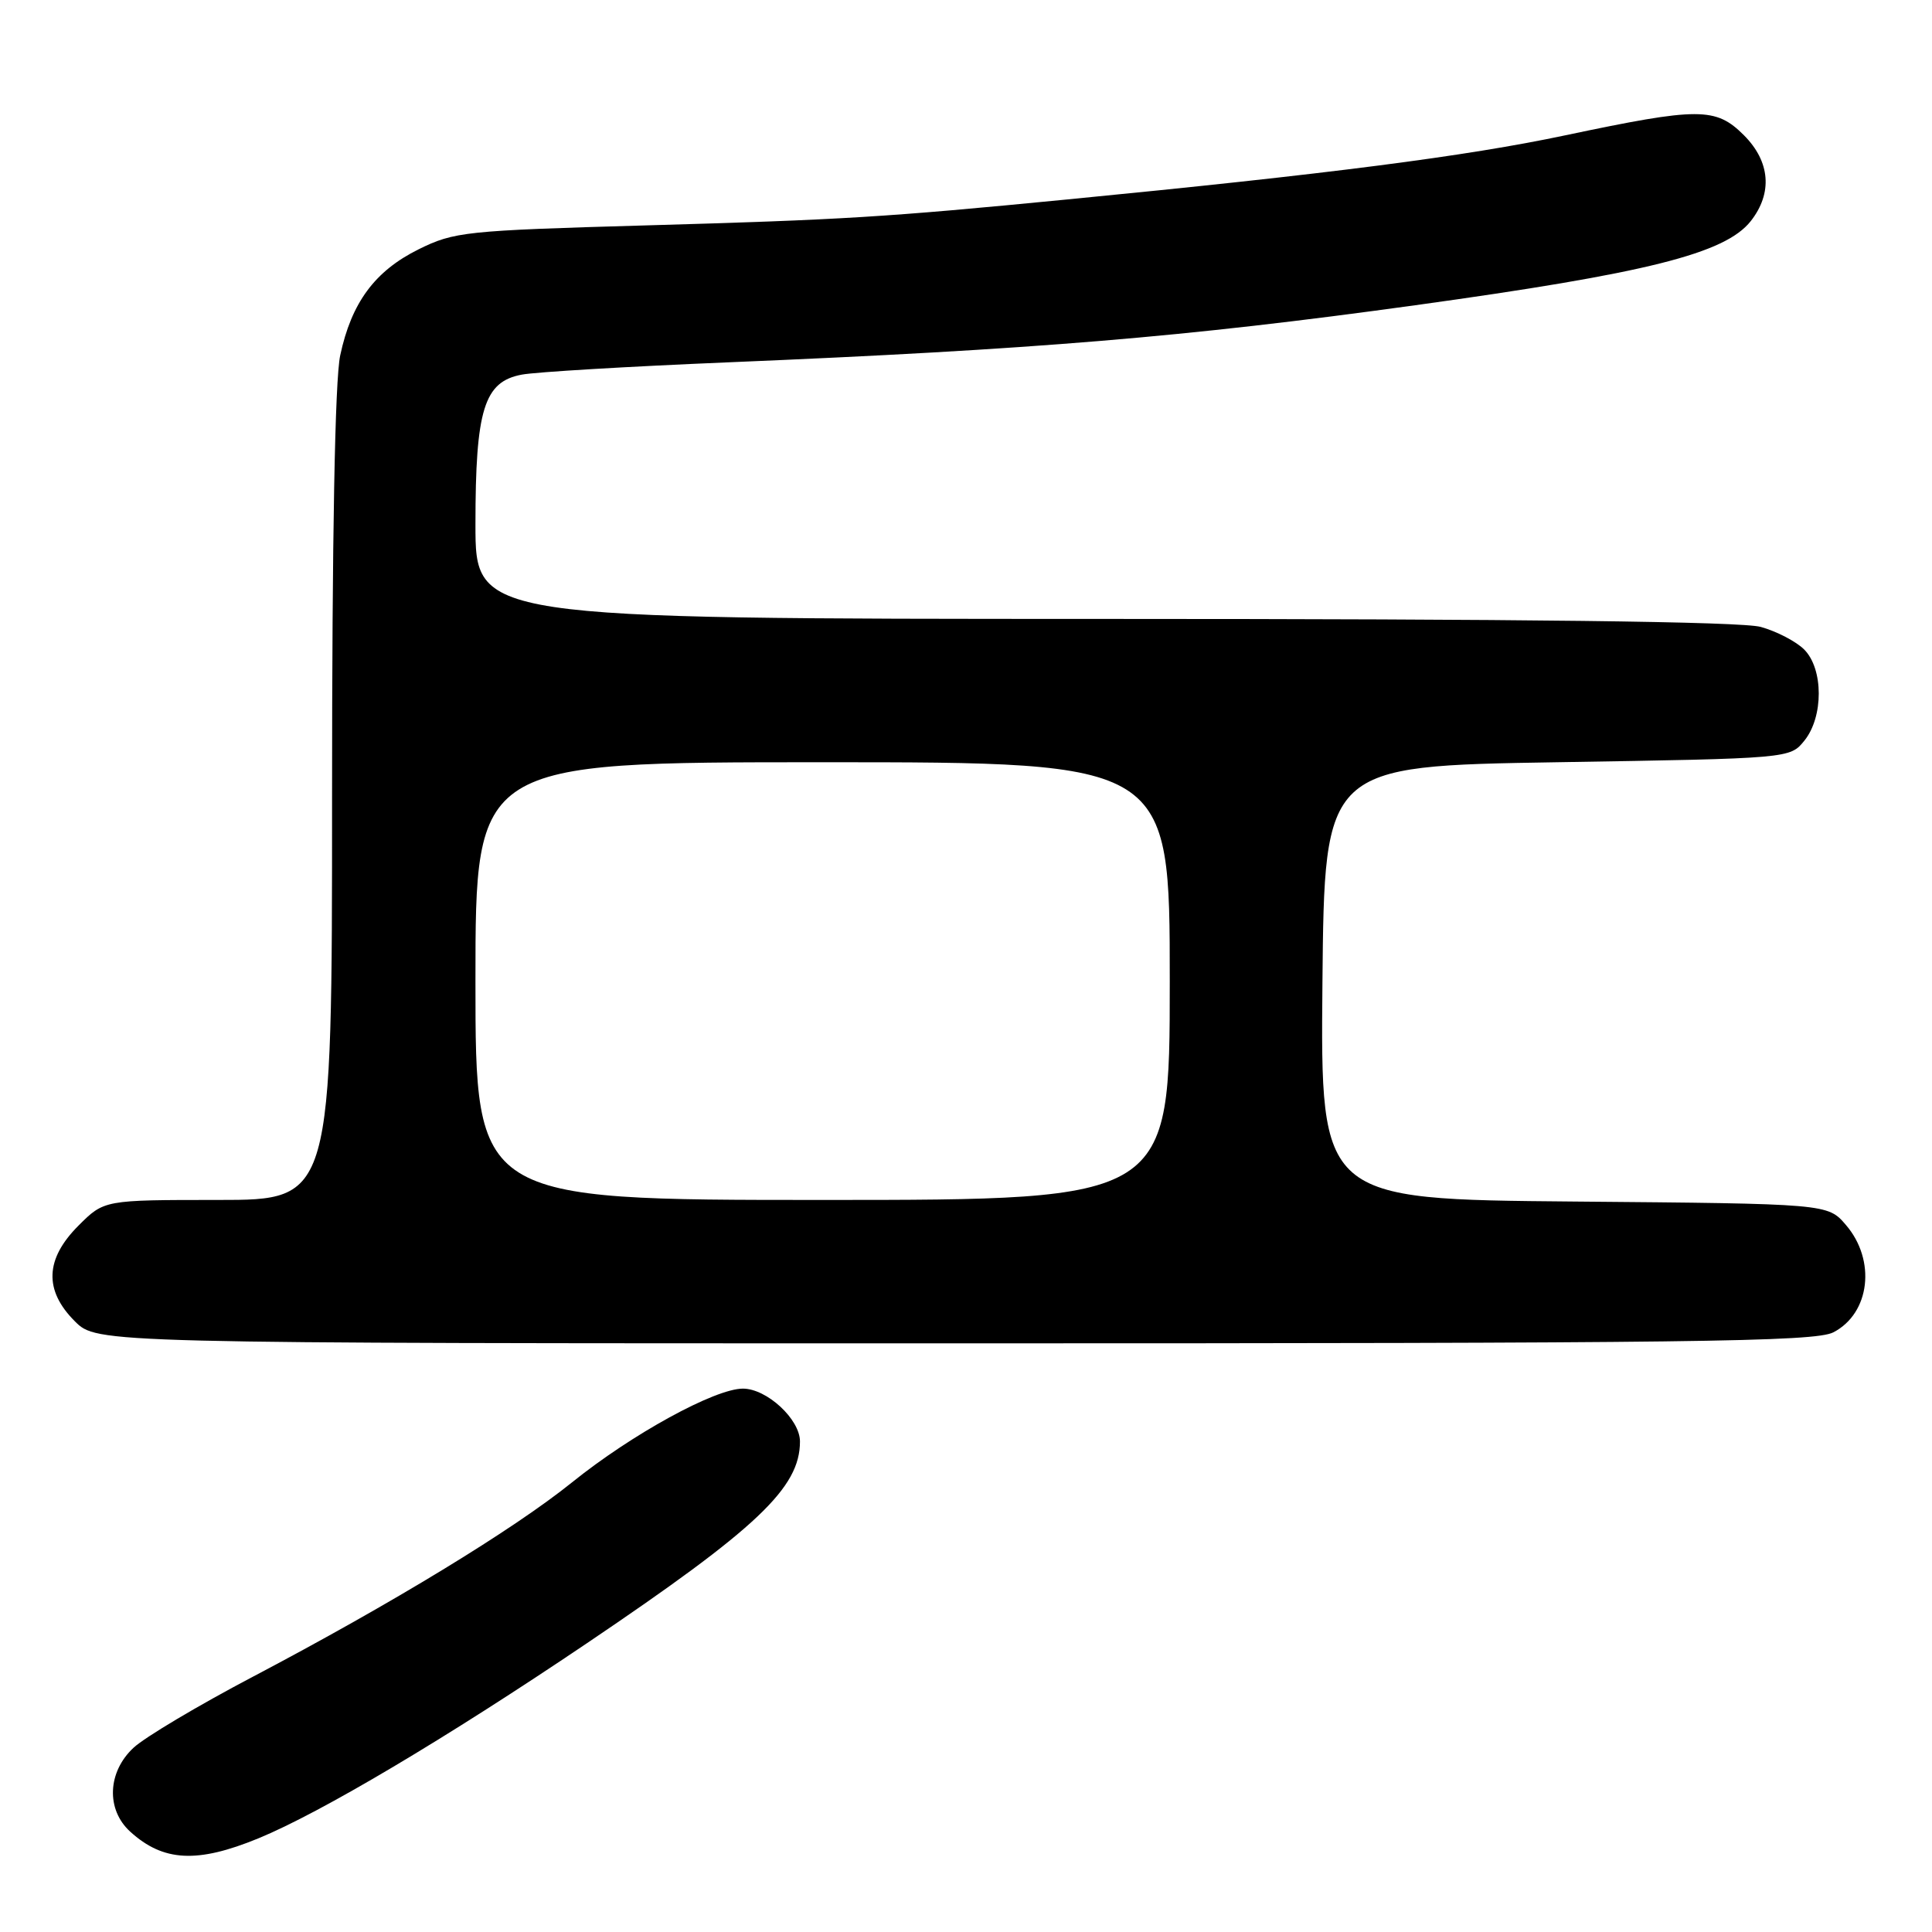 <?xml version="1.0" encoding="UTF-8" standalone="no"?>
<!DOCTYPE svg PUBLIC "-//W3C//DTD SVG 1.1//EN" "http://www.w3.org/Graphics/SVG/1.1/DTD/svg11.dtd" >
<svg xmlns="http://www.w3.org/2000/svg" xmlns:xlink="http://www.w3.org/1999/xlink" version="1.1" viewBox="0 0 256 256">
 <g >
 <path fill="currentColor"
d=" M 34.24 243.59 C 42.51 240.19 59.09 230.34 77.69 217.79 C 100.37 202.48 106.00 197.15 106.00 191.00 C 106.00 188.06 101.61 184.00 98.44 184.00 C 94.73 184.00 83.73 190.03 75.81 196.41 C 68.01 202.69 51.93 212.48 33.46 222.20 C 26.27 225.98 19.18 230.20 17.70 231.58 C 14.24 234.79 14.03 239.77 17.25 242.70 C 21.63 246.69 26.14 246.92 34.24 243.59 Z  M 242.93 176.54 C 247.80 174.02 248.62 166.99 244.59 162.31 C 242.18 159.50 242.18 159.50 208.57 159.21 C 174.97 158.92 174.97 158.92 175.23 130.21 C 175.50 101.50 175.50 101.50 206.34 101.00 C 237.18 100.50 237.18 100.50 239.09 98.14 C 241.64 94.99 241.63 88.63 239.06 86.06 C 238.00 85.00 235.41 83.65 233.31 83.07 C 230.77 82.36 201.78 82.01 146.25 82.01 C 63.00 82.00 63.00 82.00 63.00 69.47 C 63.00 54.26 64.14 50.57 69.14 49.64 C 70.99 49.29 83.30 48.56 96.50 48.01 C 137.02 46.32 156.94 44.67 187.50 40.45 C 218.24 36.20 228.59 33.61 231.99 29.29 C 234.90 25.58 234.57 21.42 231.08 17.92 C 227.34 14.19 225.15 14.19 207.41 17.93 C 194.28 20.71 175.92 23.07 141.50 26.42 C 117.20 28.79 111.77 29.12 85.46 29.87 C 61.62 30.55 60.17 30.71 55.46 33.04 C 49.67 35.91 46.57 40.10 45.08 47.09 C 44.38 50.31 44.00 71.20 44.00 105.55 C 44.00 159.00 44.00 159.00 28.90 159.00 C 13.80 159.00 13.80 159.00 10.40 162.40 C 5.97 166.83 5.81 170.97 9.92 175.08 C 12.85 178.00 12.85 178.00 126.47 178.00 C 224.24 178.00 240.49 177.80 242.93 176.54 Z  M 63.00 130.00 C 63.00 101.00 63.00 101.00 109.00 101.00 C 155.00 101.00 155.00 101.00 155.00 130.00 C 155.00 159.00 155.00 159.00 109.00 159.00 C 63.00 159.00 63.00 159.00 63.00 130.00 Z "/>
</g>
</svg>